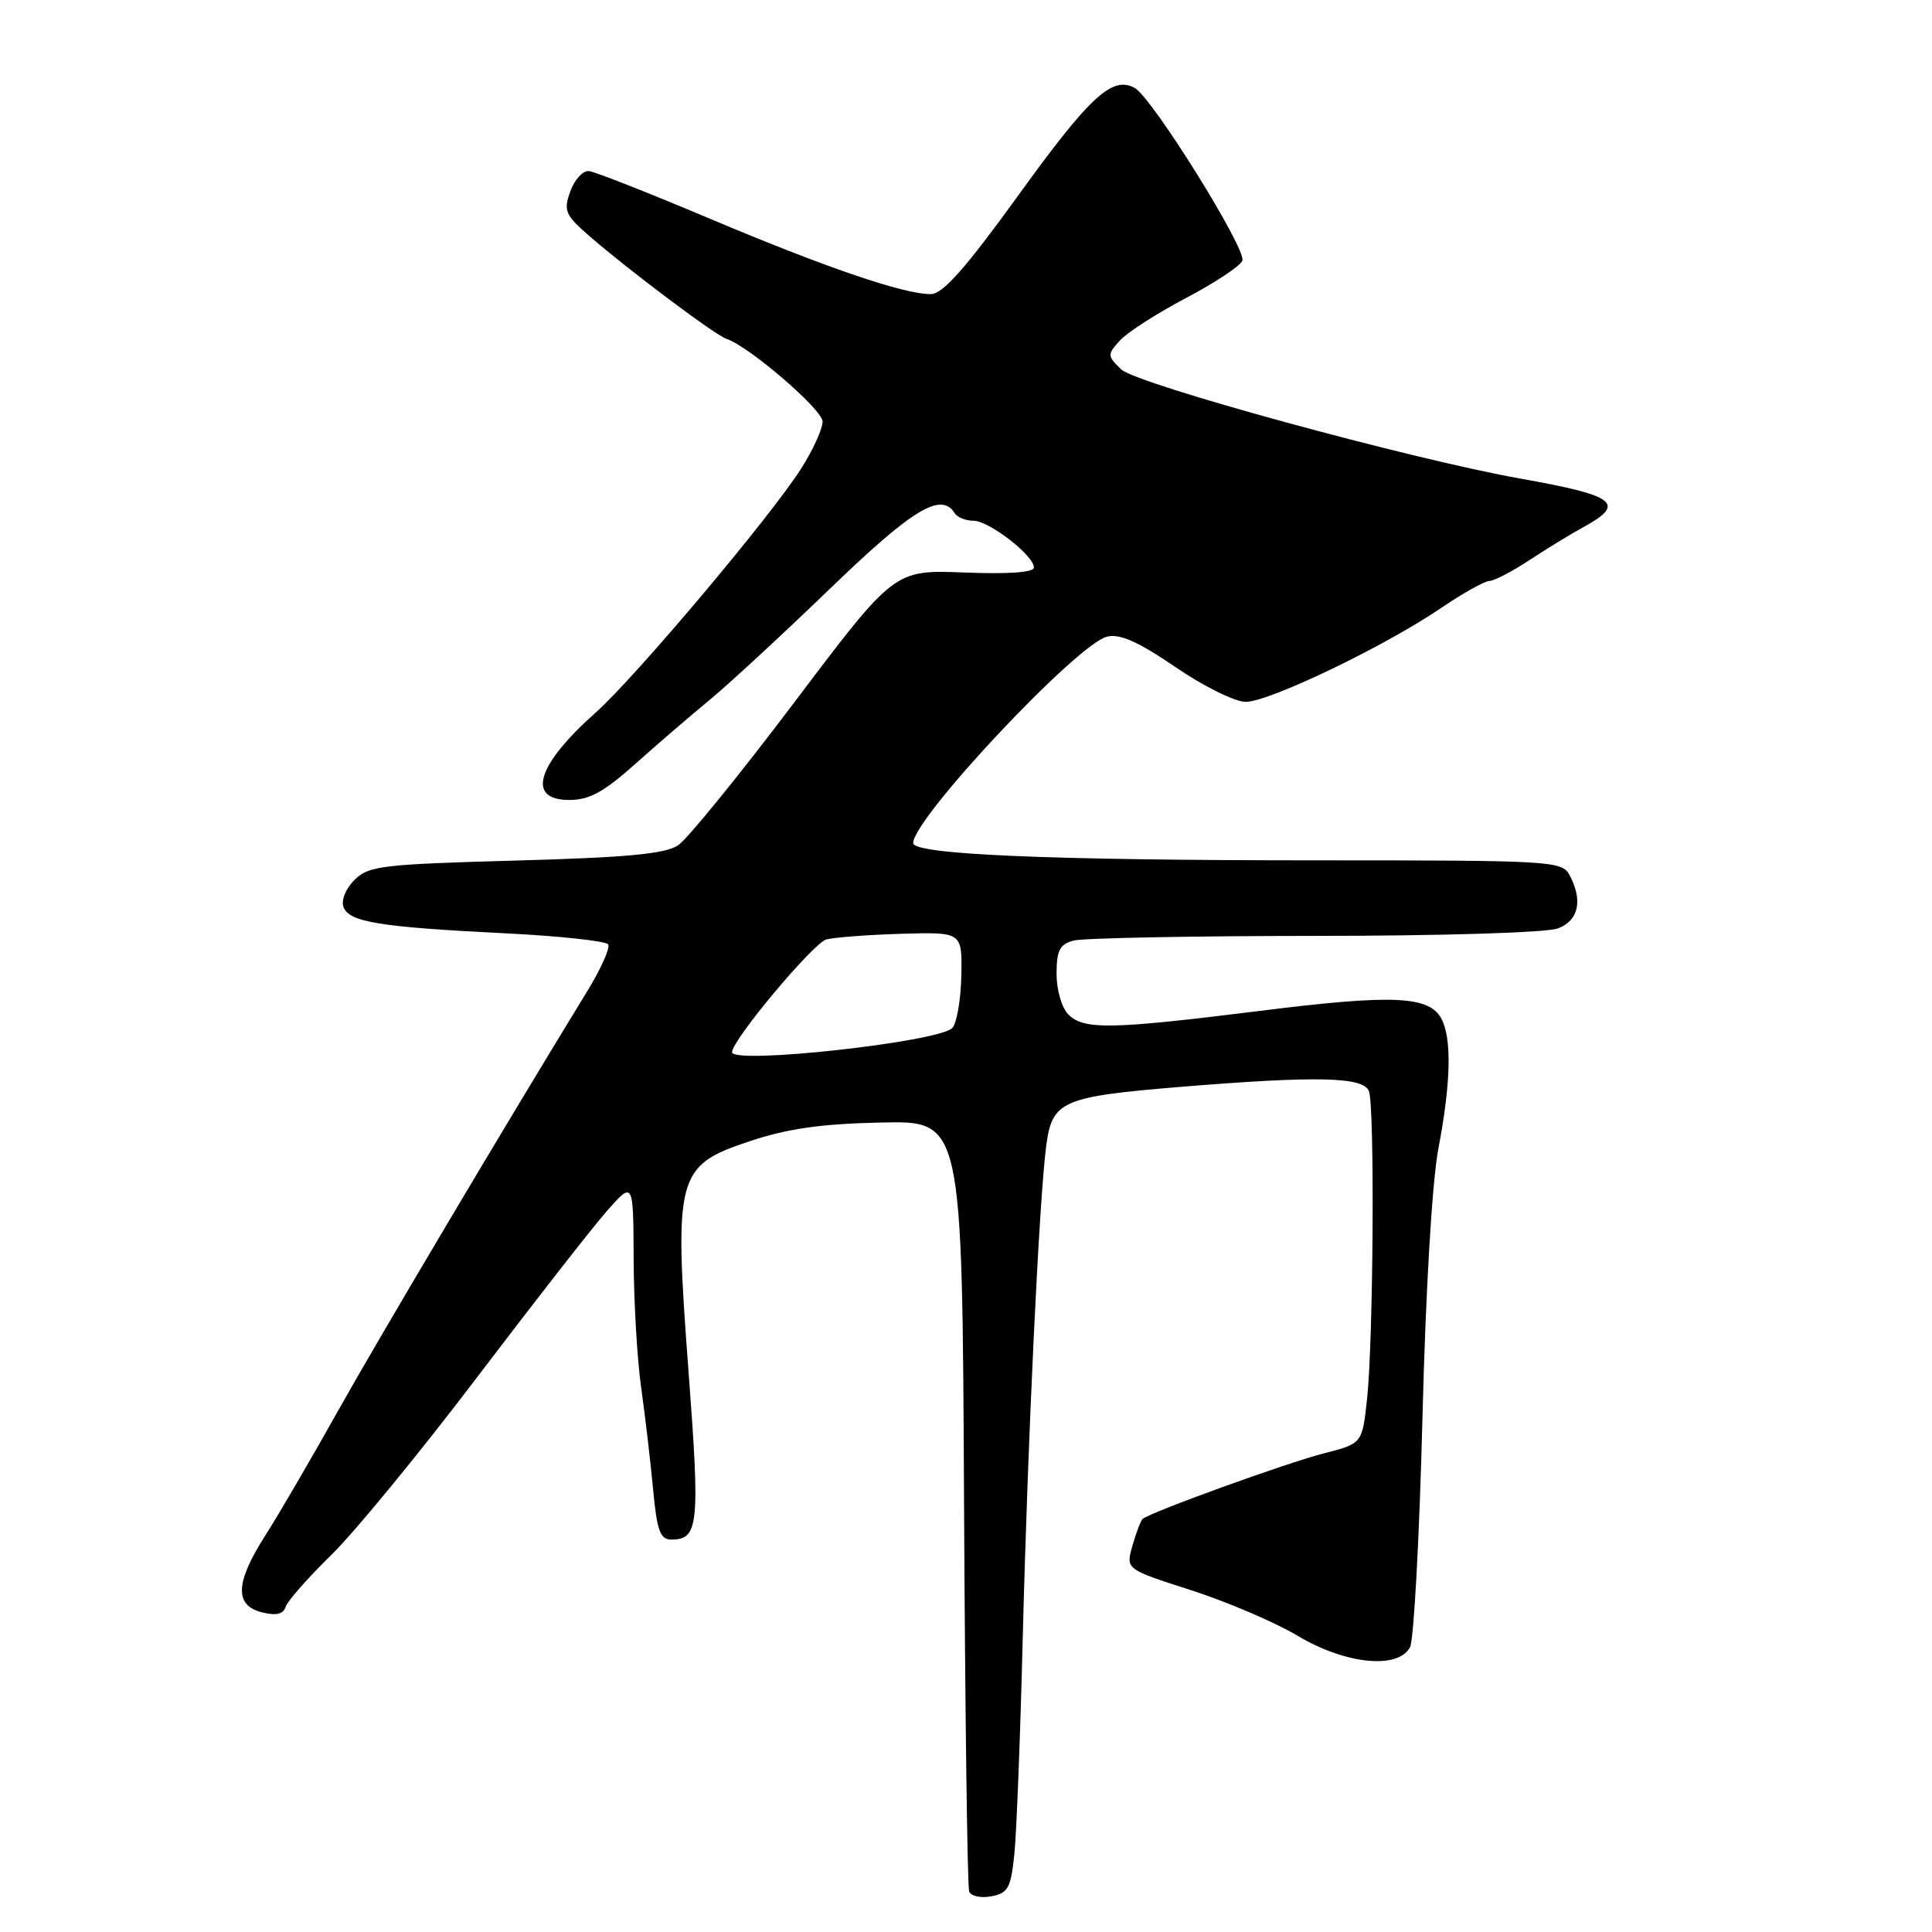 <?xml version="1.0" encoding="UTF-8" standalone="no"?>
<!DOCTYPE svg PUBLIC "-//W3C//DTD SVG 1.1//EN" "http://www.w3.org/Graphics/SVG/1.1/DTD/svg11.dtd" >
<svg xmlns="http://www.w3.org/2000/svg" xmlns:xlink="http://www.w3.org/1999/xlink" version="1.1" viewBox="0 0 256 256">
 <g >
 <path fill="currentColor"
d=" M 134.41 245.64 C 134.70 242.82 135.20 229.93 135.52 217.00 C 136.18 190.83 137.69 158.98 138.63 151.82 C 139.41 145.87 140.69 145.31 156.50 144.01 C 174.50 142.54 180.66 142.68 181.39 144.58 C 182.17 146.62 181.98 177.67 181.14 185.39 C 180.50 191.28 180.50 191.28 175.45 192.57 C 170.44 193.85 152.22 200.45 151.38 201.29 C 151.14 201.53 150.54 203.12 150.05 204.83 C 149.16 207.93 149.16 207.93 157.83 210.71 C 162.60 212.25 168.95 214.96 171.94 216.75 C 178.29 220.54 185.28 221.24 186.84 218.25 C 187.34 217.29 188.08 203.68 188.48 188.00 C 188.91 170.86 189.76 156.57 190.60 152.16 C 192.25 143.49 192.39 137.59 190.99 134.98 C 189.37 131.95 184.56 131.74 167.01 133.94 C 147.23 136.41 143.63 136.48 141.57 134.43 C 140.69 133.55 140.00 131.18 140.00 129.05 C 140.00 125.94 140.42 125.12 142.25 124.63 C 143.49 124.30 157.86 124.02 174.18 124.01 C 191.02 124.01 204.98 123.58 206.43 123.02 C 209.19 121.98 209.77 119.30 207.96 115.93 C 206.97 114.08 205.54 114.00 174.62 114.00 C 139.09 114.00 121.00 113.23 121.00 111.71 C 121.00 108.45 142.67 85.37 146.68 84.36 C 148.38 83.94 150.79 85.01 155.75 88.39 C 159.47 90.94 163.65 93.00 165.07 93.00 C 168.16 93.00 183.39 85.69 190.85 80.63 C 193.79 78.63 196.72 76.99 197.35 76.98 C 197.98 76.97 200.36 75.73 202.64 74.23 C 204.92 72.73 208.18 70.73 209.89 69.80 C 215.49 66.73 214.09 65.66 201.58 63.44 C 186.98 60.85 150.60 50.90 148.56 48.94 C 146.71 47.15 146.70 46.99 148.39 45.12 C 149.37 44.04 153.31 41.51 157.15 39.49 C 160.99 37.47 164.35 35.24 164.62 34.54 C 165.20 33.03 152.69 12.97 150.37 11.66 C 147.39 10.00 144.43 12.73 134.95 25.86 C 127.96 35.53 124.94 38.94 123.36 38.97 C 119.85 39.02 109.43 35.47 94.00 28.95 C 86.03 25.59 78.85 22.76 78.05 22.67 C 77.25 22.58 76.14 23.78 75.57 25.35 C 74.64 27.94 74.87 28.48 78.18 31.35 C 83.38 35.86 94.80 44.43 96.26 44.90 C 99.23 45.87 109.00 54.28 109.00 55.86 C 109.00 56.82 107.73 59.62 106.17 62.07 C 102.14 68.43 84.16 89.77 78.92 94.43 C 71.11 101.37 69.71 106.00 75.42 106.00 C 78.09 106.00 80.01 104.95 84.17 101.23 C 87.10 98.61 91.53 94.80 94.00 92.77 C 96.47 90.74 103.65 84.11 109.94 78.04 C 120.93 67.43 124.72 65.13 126.50 68.00 C 126.84 68.55 127.96 69.00 128.98 69.00 C 131.05 69.00 137.00 73.60 137.00 75.20 C 137.00 75.85 133.63 76.09 127.75 75.86 C 118.50 75.50 118.50 75.50 105.30 93.00 C 98.04 102.62 91.09 111.17 89.86 112.00 C 88.15 113.15 83.13 113.62 68.31 114.03 C 50.61 114.52 48.82 114.73 46.96 116.60 C 45.80 117.76 45.18 119.30 45.52 120.20 C 46.28 122.18 50.31 122.84 66.79 123.66 C 74.10 124.02 80.31 124.69 80.59 125.14 C 80.87 125.60 79.62 128.40 77.80 131.36 C 66.92 149.13 50.30 177.11 44.76 187.00 C 41.22 193.32 36.90 200.73 35.16 203.45 C 31.17 209.69 31.04 212.72 34.70 213.64 C 36.59 214.11 37.53 213.90 37.85 212.91 C 38.10 212.13 40.84 209.03 43.94 206.00 C 47.03 202.97 55.72 192.38 63.25 182.45 C 70.78 172.53 78.51 162.63 80.43 160.45 C 83.92 156.50 83.92 156.50 83.96 166.81 C 83.98 172.48 84.43 180.13 84.95 183.81 C 85.47 187.49 86.18 193.54 86.53 197.25 C 87.05 202.85 87.47 204.00 88.96 204.00 C 92.57 204.00 92.77 202.07 91.24 181.82 C 89.28 155.75 89.62 154.46 99.27 151.24 C 104.32 149.55 108.78 148.91 116.77 148.74 C 127.50 148.50 127.50 148.50 127.74 199.00 C 127.88 226.78 128.18 250.01 128.42 250.63 C 128.65 251.25 129.98 251.54 131.36 251.27 C 133.58 250.85 133.95 250.16 134.41 245.64 Z  M 97.00 139.42 C 97.00 137.81 107.77 124.94 109.50 124.48 C 110.60 124.20 115.10 123.86 119.50 123.73 C 127.50 123.50 127.50 123.50 127.38 129.32 C 127.31 132.52 126.77 135.63 126.18 136.22 C 124.31 138.09 97.00 141.08 97.00 139.42 Z "/>
</g>
</svg>